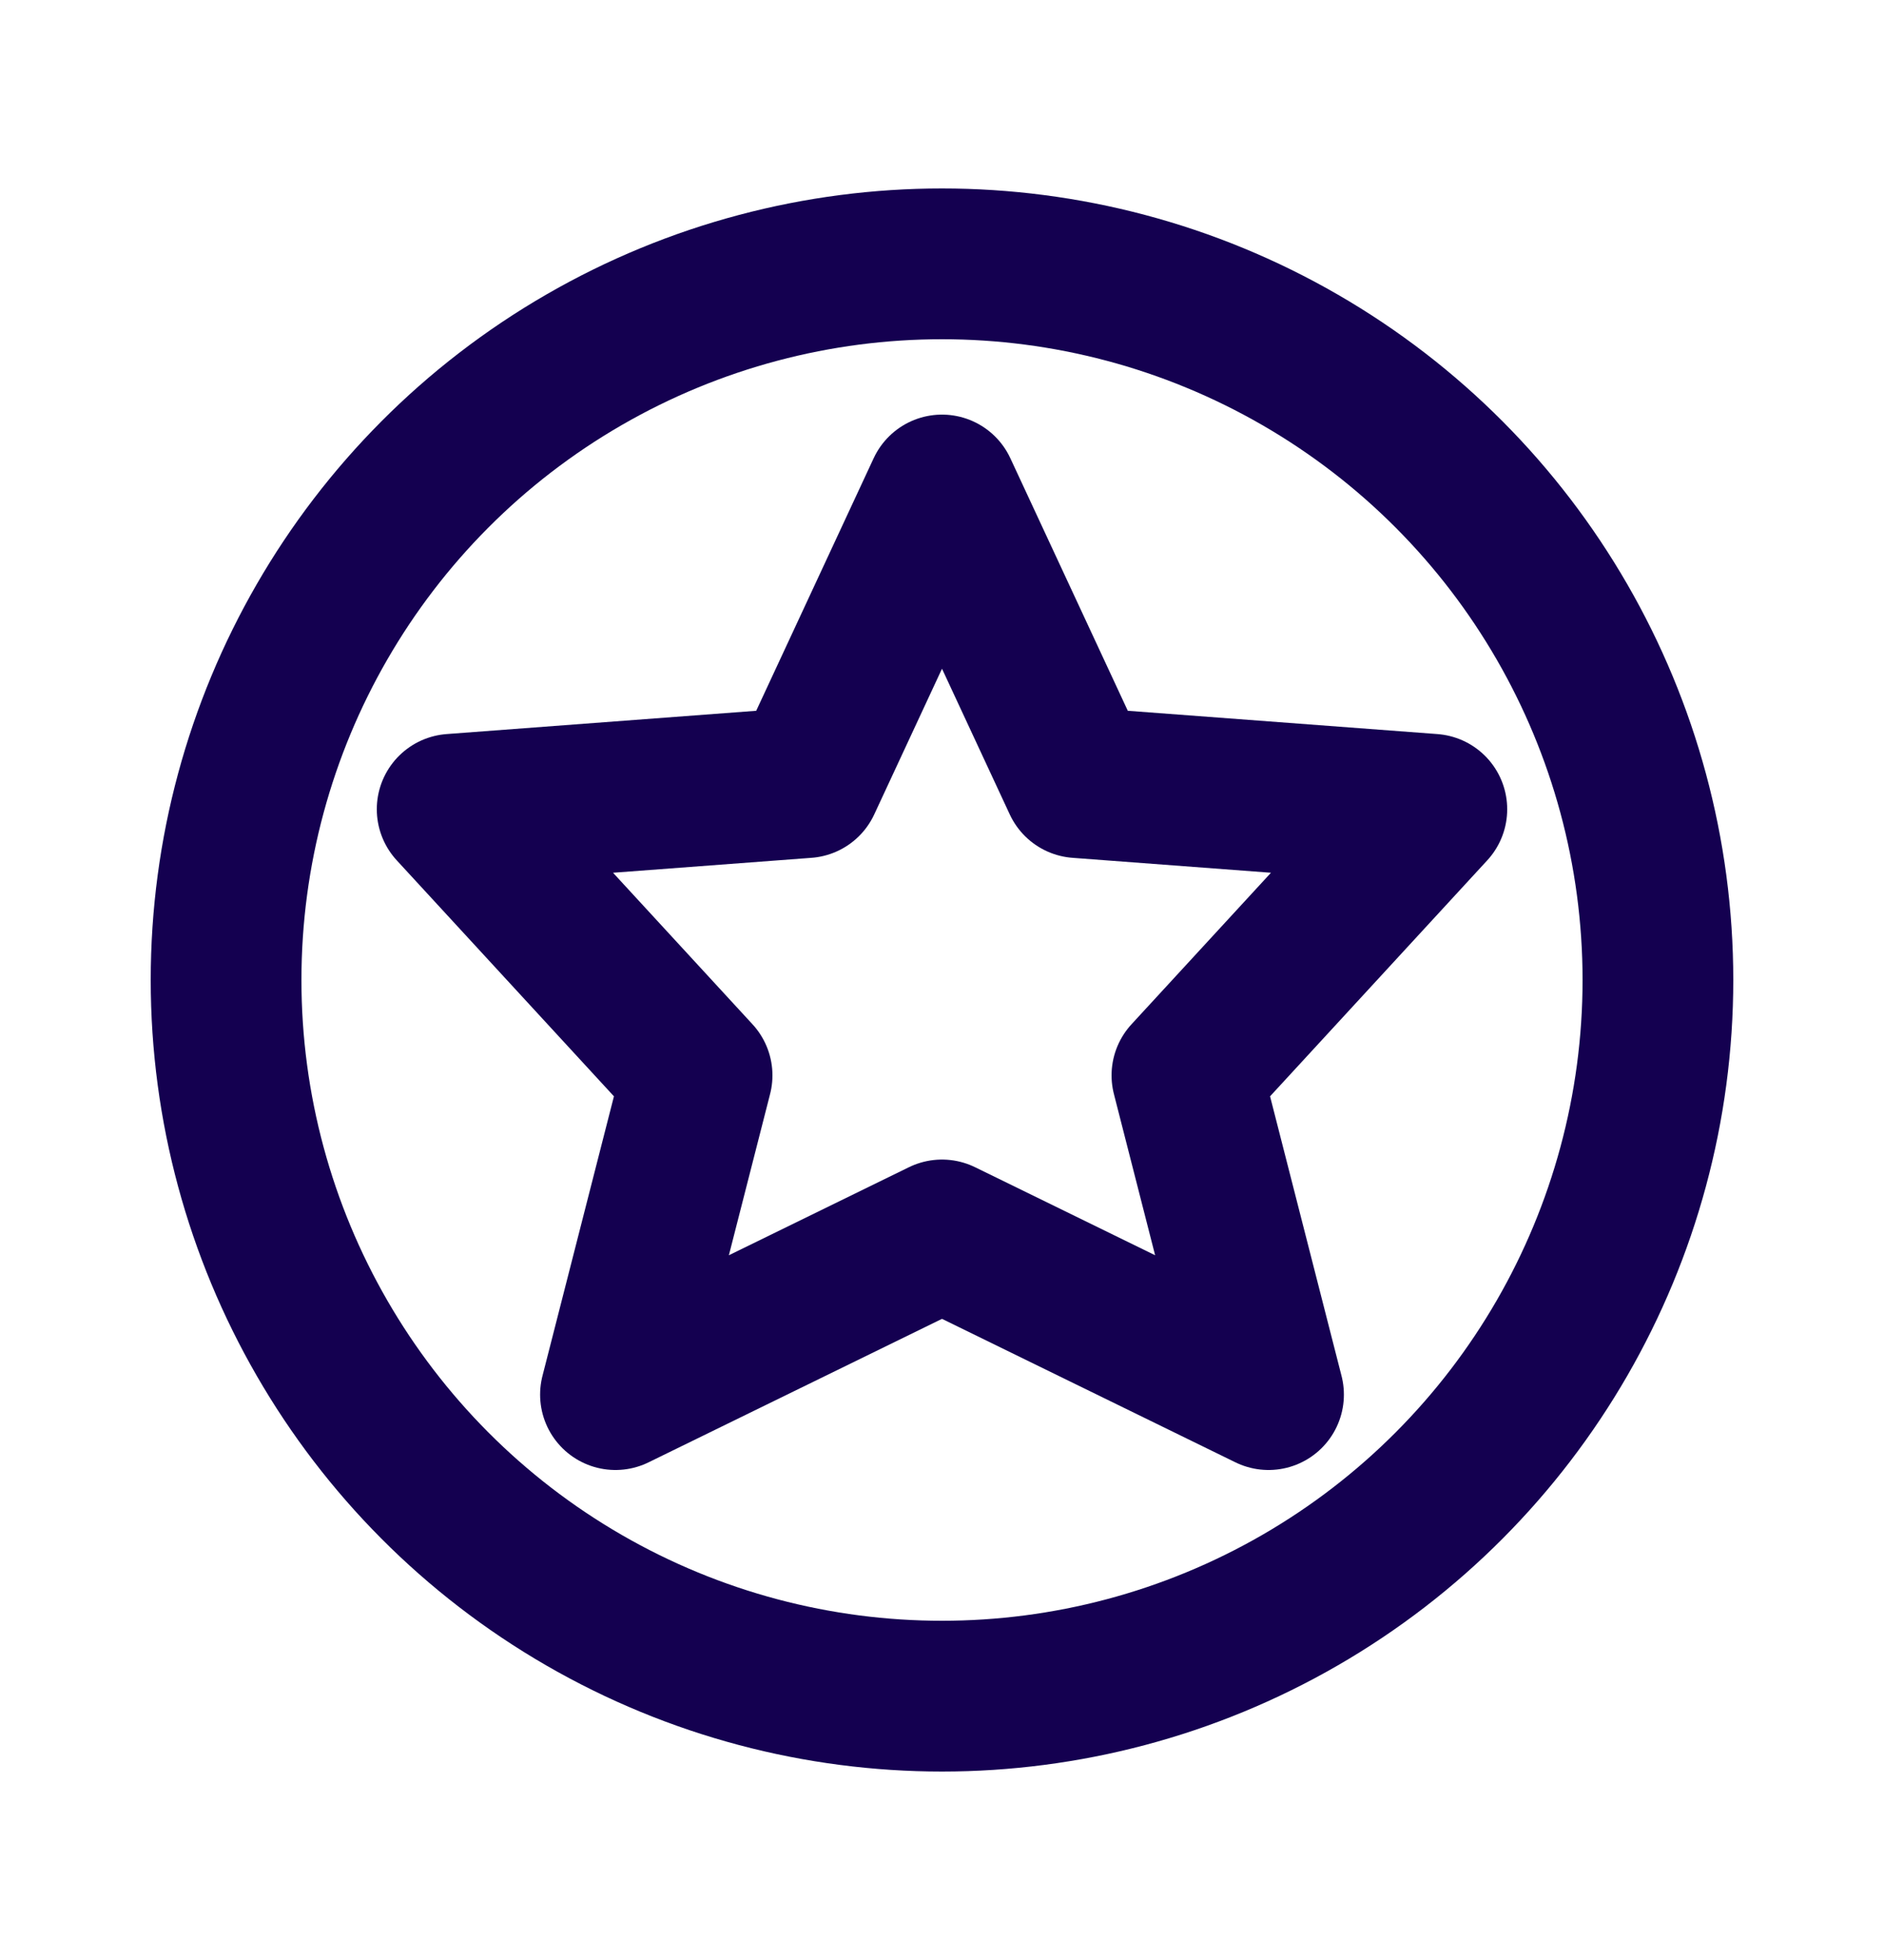 <svg width="25" height="26" viewBox="0 0 25 26" fill="none" xmlns="http://www.w3.org/2000/svg">
    <path d="M12.5 16.382L8.167 18.5L9.25 14.265L6 10.735L10.694 10.382L12.5 6.5L14.306 10.382L19 10.735L15.75 14.265L16.833 18.5L12.5 16.382Z" stroke="#140050" stroke-width="2" stroke-linecap="round" stroke-linejoin="round"/>
    <circle cx="12.5" cy="13" r="9.5" stroke="#140050" stroke-width="2"/>
</svg>